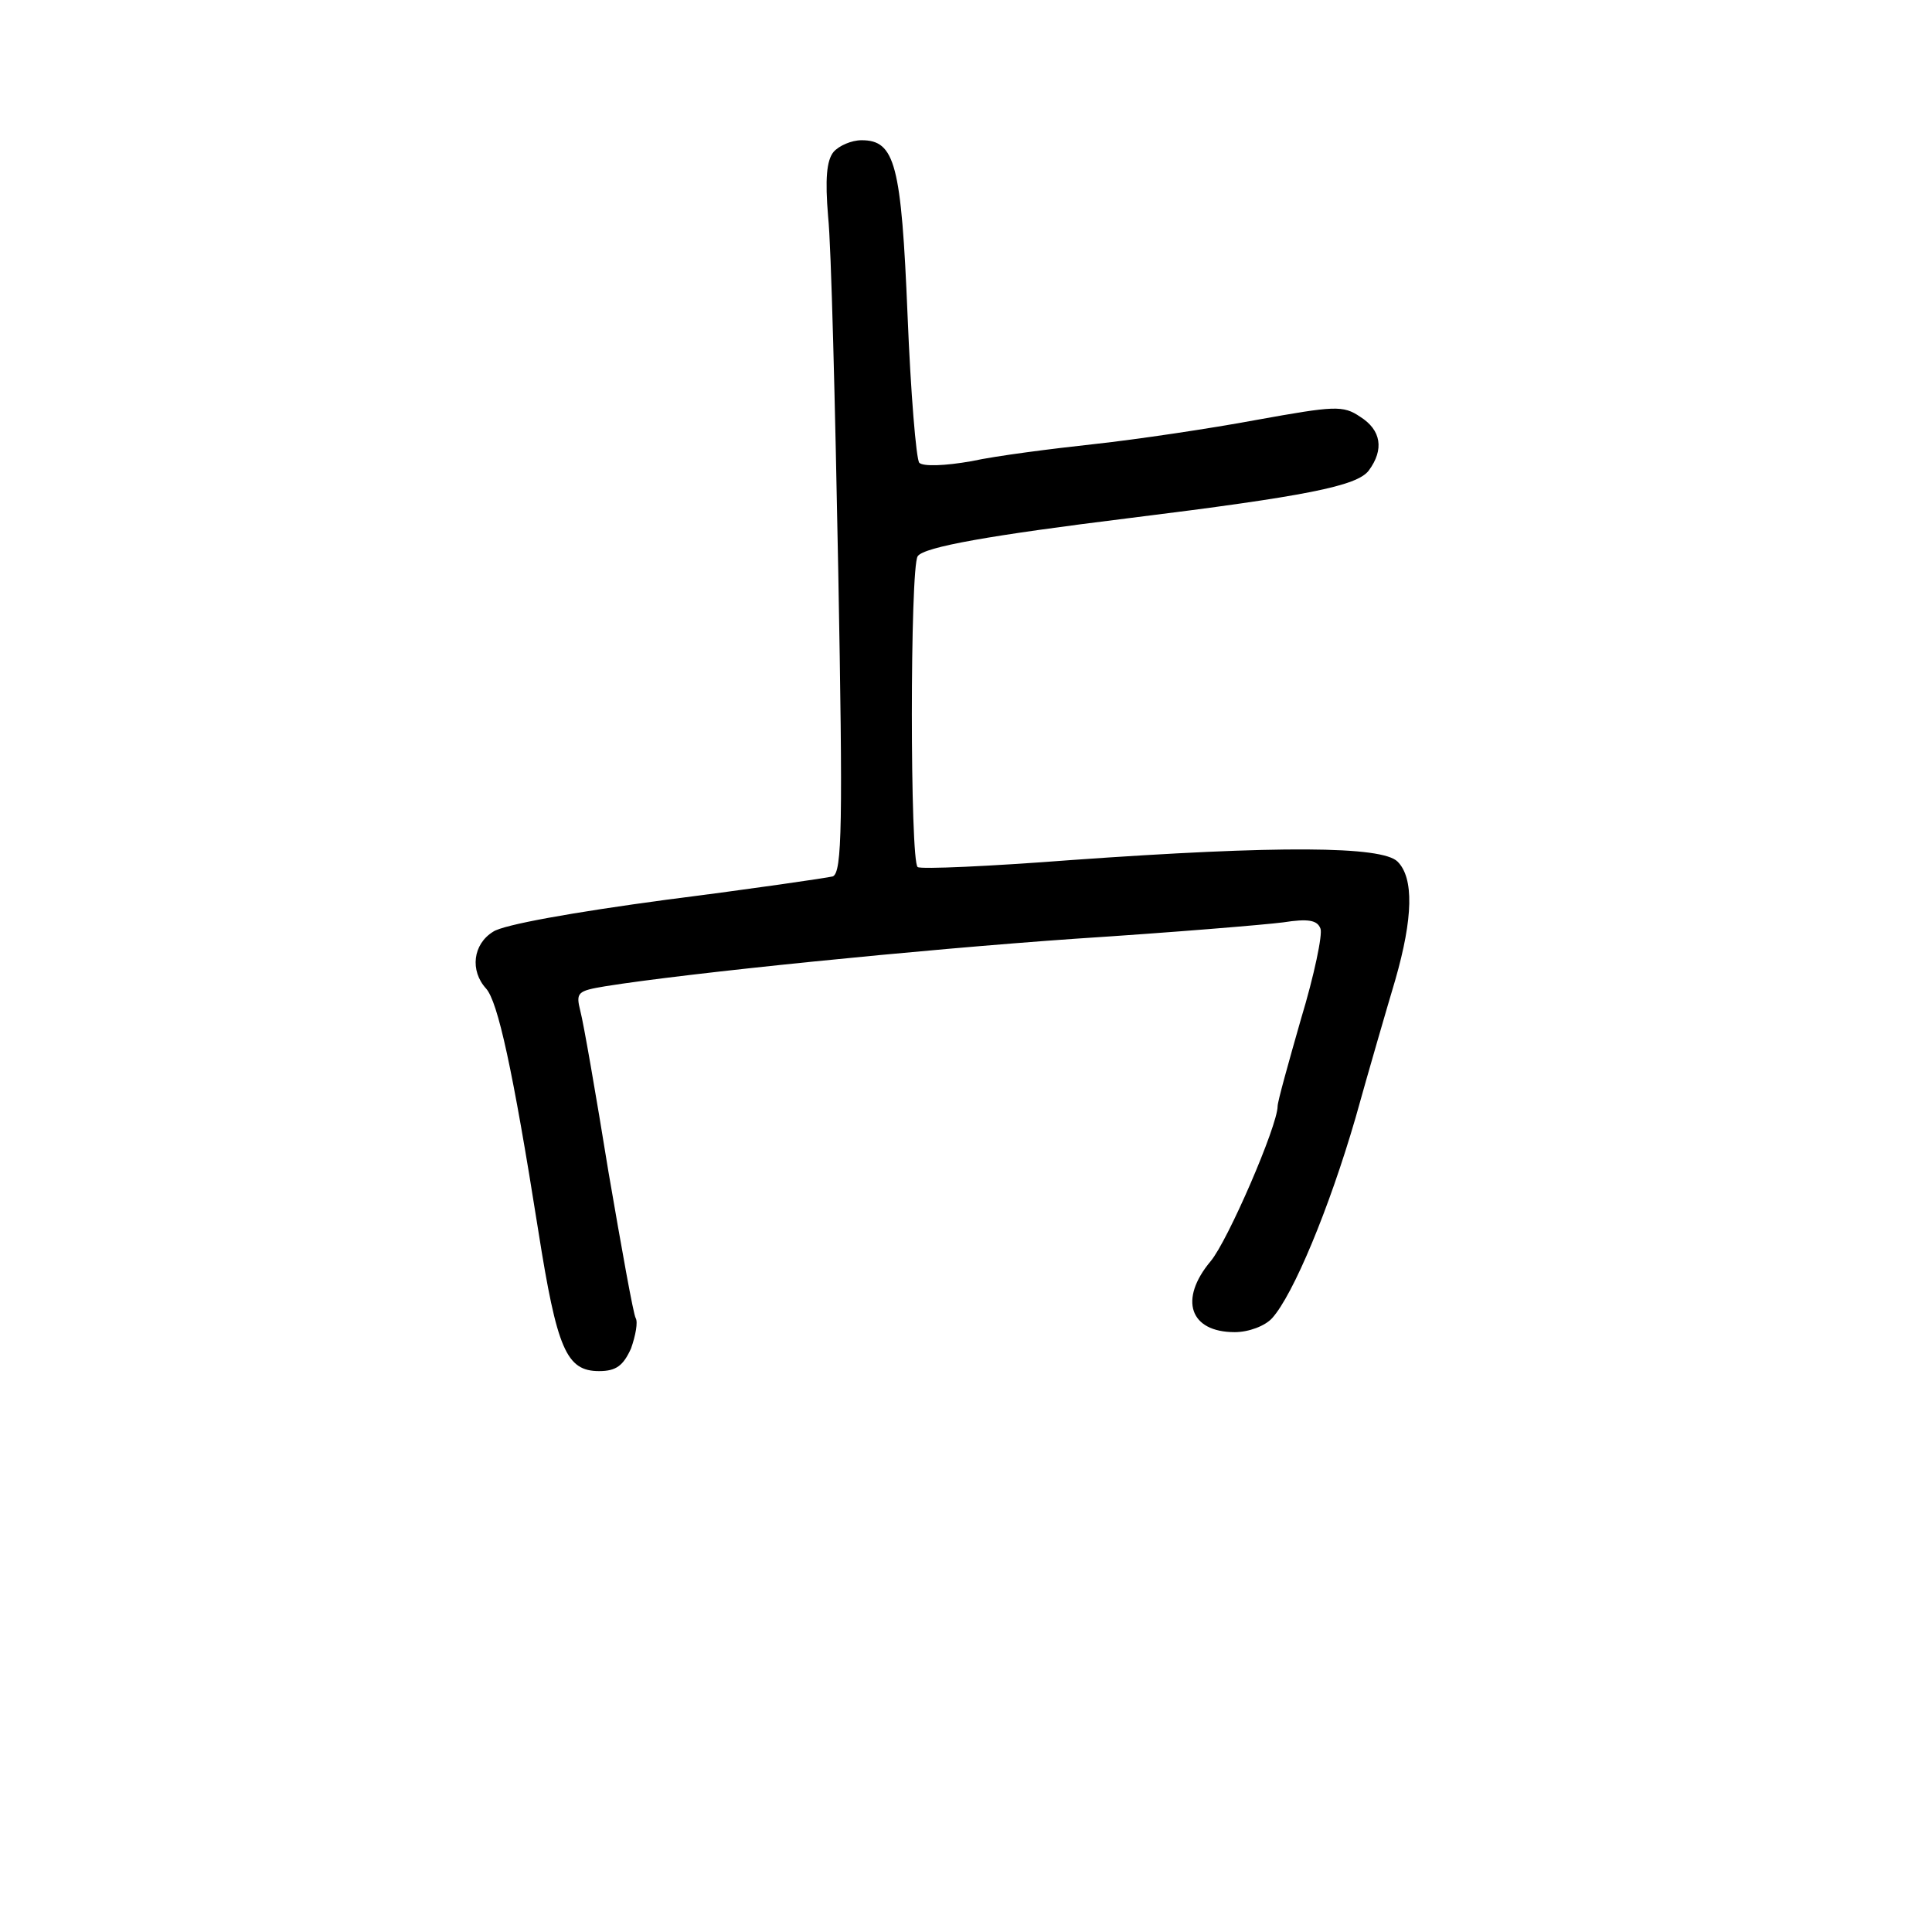 <?xml version="1.0" standalone="no"?>
<!DOCTYPE svg PUBLIC "-//W3C//DTD SVG 20010904//EN"
 "http://www.w3.org/TR/2001/REC-SVG-20010904/DTD/svg10.dtd">
<svg version="1.0" xmlns="http://www.w3.org/2000/svg"
 width="248pt" height="248pt" viewBox="0 0 248 248"
 preserveAspectRatio="xMidYMid meet">
<g transform="translate(0,248) scale(0.1,-0.1)"
fill="#000000" stroke="none">
<path d="M1070 2285 c-9 -11 -11 -35 -7 -83 4 -37 9 -241 13 -454 6 -326 5
-388 -7 -393 -8 -2 -104 -16 -214 -30 -119 -16 -209 -32 -222 -41 -26 -16 -30
-50 -9 -73 15 -17 34 -102 67 -311 24 -152 36 -180 78 -180 22 0 31 7 41 29 6
17 9 34 6 39 -3 5 -18 89 -35 188 -16 99 -32 191 -36 206 -6 24 -4 26 32 32
106 17 403 47 603 61 124 8 244 18 267 21 32 5 44 3 48 -8 3 -7 -8 -60 -25
-116 -16 -56 -30 -106 -30 -112 0 -25 -64 -173 -86 -199 -41 -49 -27 -91 31
-91 18 0 39 8 48 18 27 30 73 140 107 257 17 61 40 140 51 177 23 80 24 131 3
152 -20 20 -152 21 -419 2 -104 -8 -193 -12 -197 -9 -10 6 -10 385 0 399 8 12
94 27 272 49 226 28 292 41 307 61 20 27 16 52 -11 69 -22 15 -33 14 -133 -4
-59 -11 -153 -25 -208 -31 -55 -6 -126 -15 -158 -22 -34 -6 -62 -7 -67 -2 -4
5 -11 90 -15 189 -8 194 -16 225 -59 225 -13 0 -29 -7 -36 -15z"/>
</g>
</svg>
